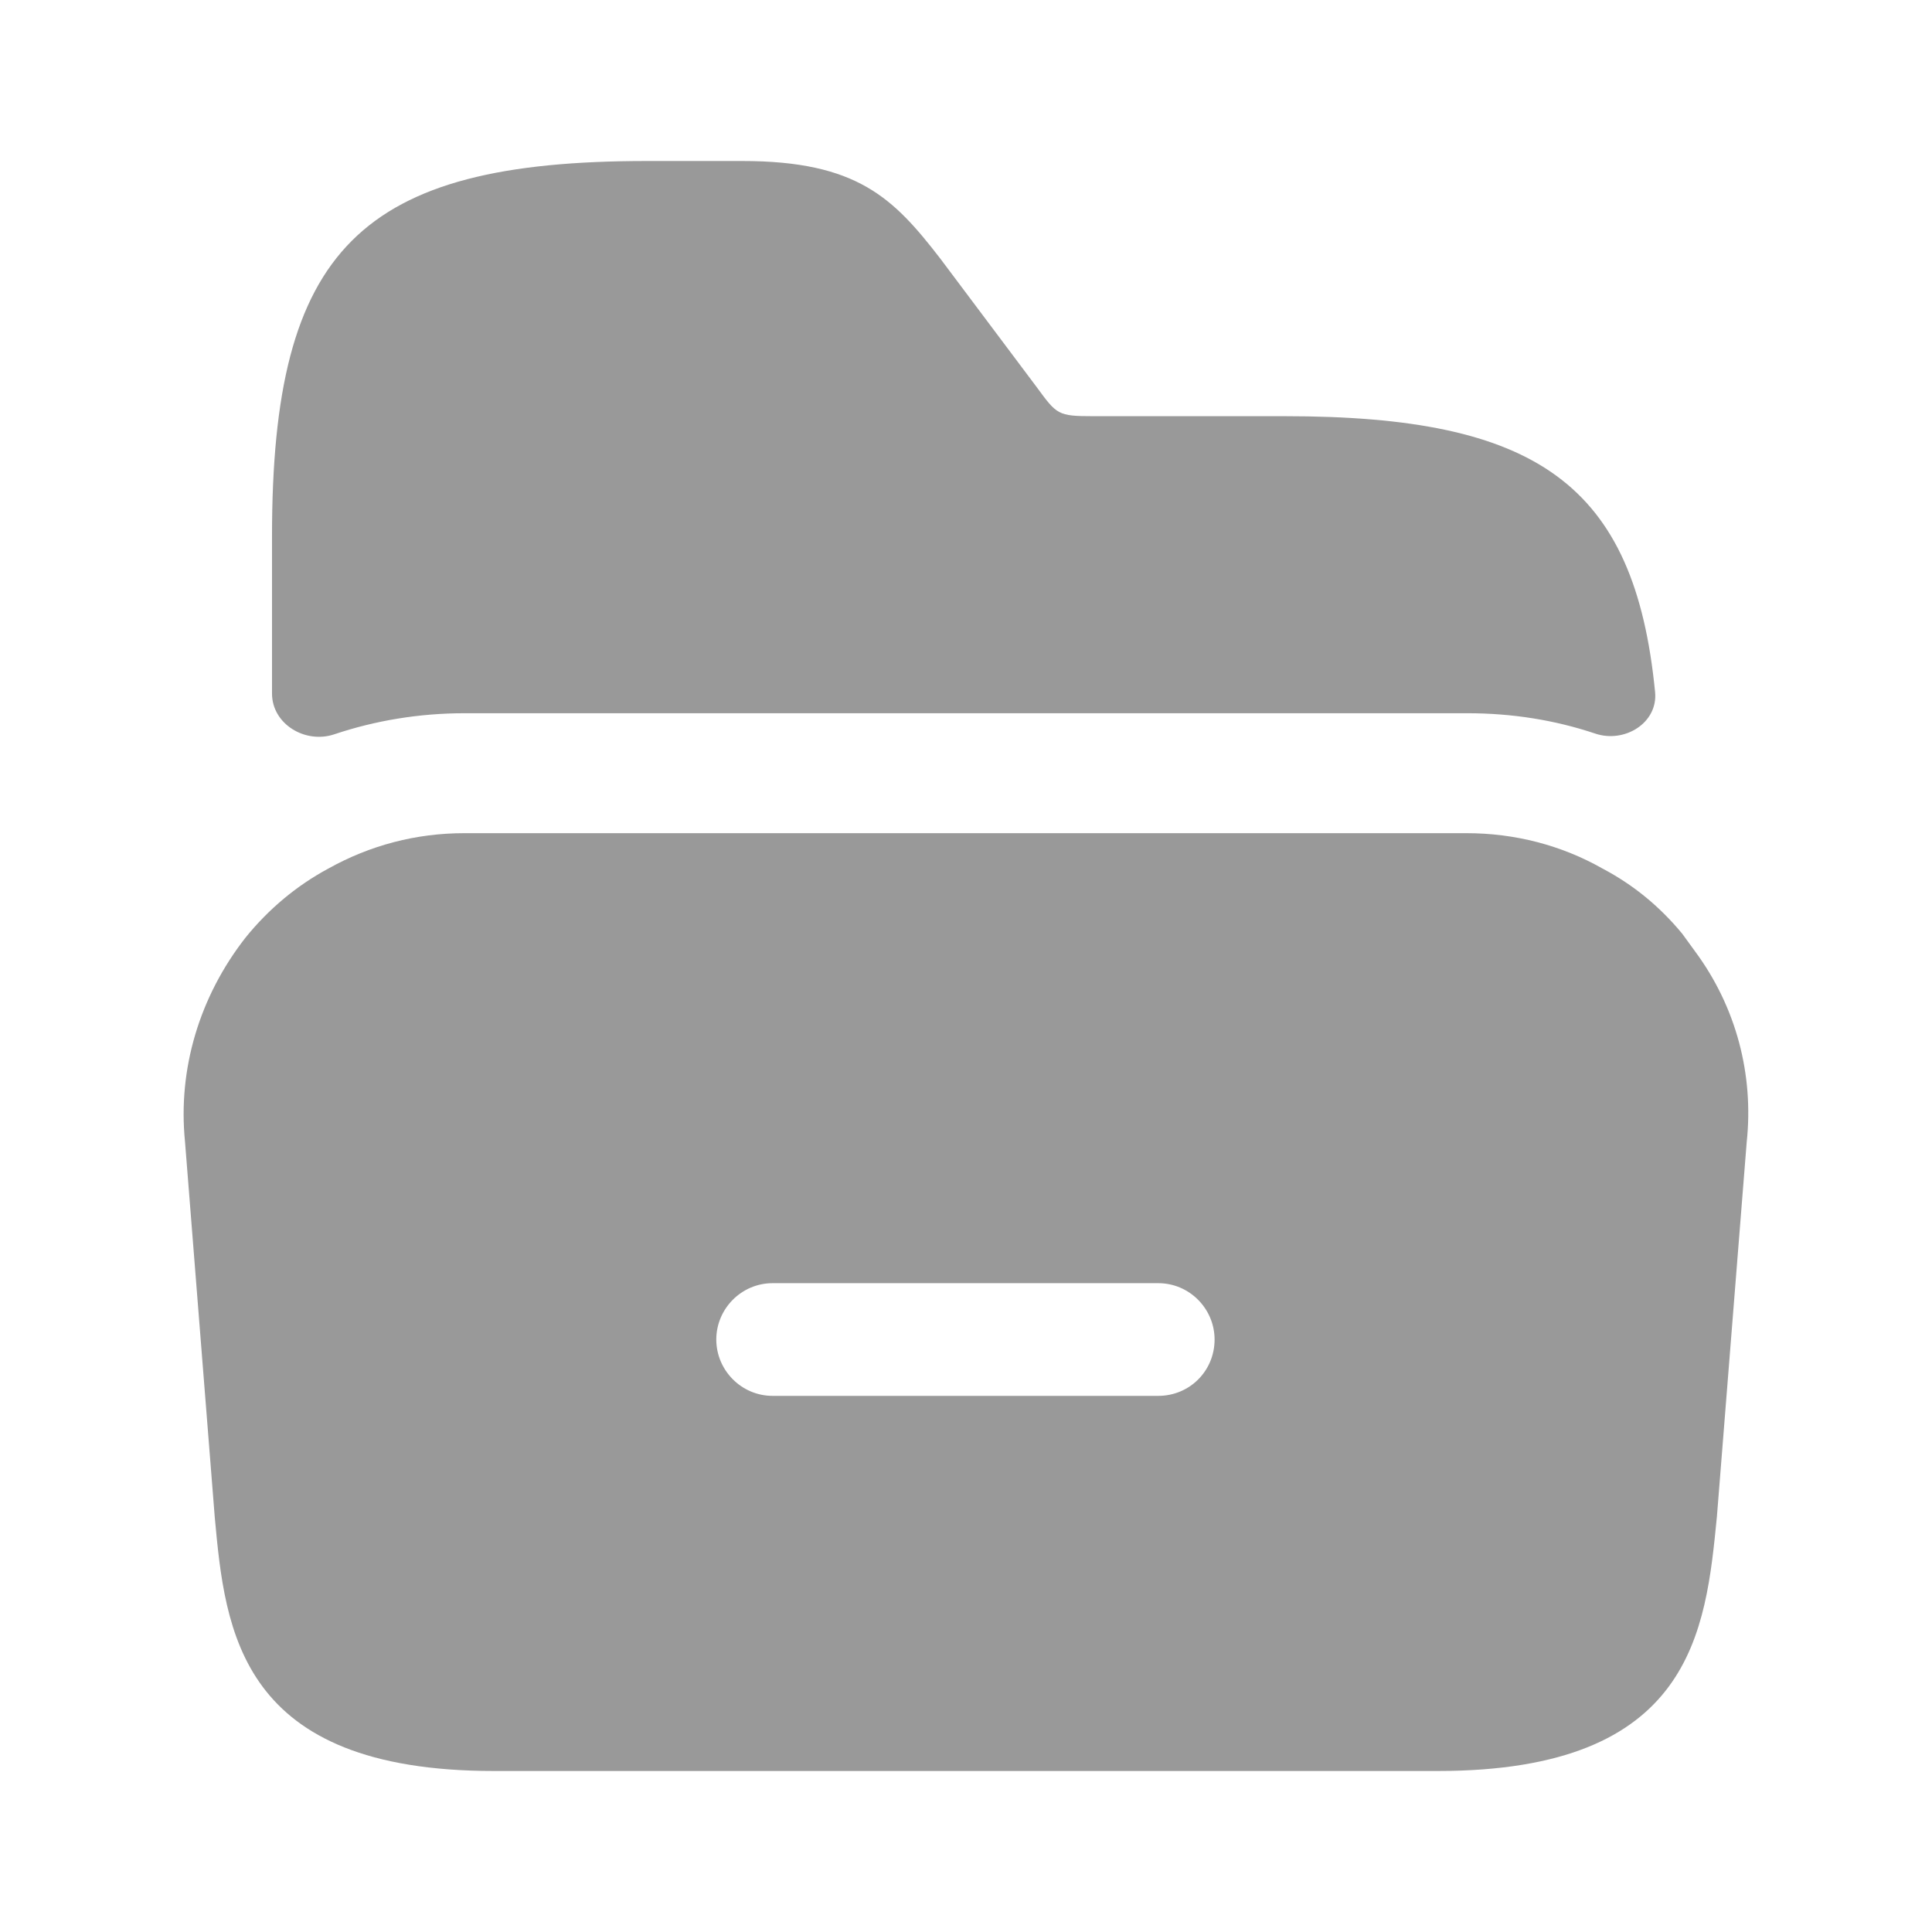 <svg width="24" height="24" viewBox="0 0 24 24" fill="none" xmlns="http://www.w3.org/2000/svg">
<path d="M21.058 11.82L20.898 11.6C20.618 11.26 20.288 10.99 19.908 10.79C19.398 10.5 18.818 10.35 18.218 10.35H5.768C5.168 10.35 4.598 10.5 4.078 10.79C3.688 11 3.338 11.29 3.048 11.65C2.478 12.38 2.208 13.28 2.298 14.18L2.668 18.85C2.798 20.26 2.968 22 6.138 22H17.858C21.028 22 21.188 20.26 21.328 18.84L21.698 14.19C21.788 13.35 21.568 12.51 21.058 11.82ZM14.388 17.34H9.598C9.208 17.34 8.898 17.02 8.898 16.64C8.898 16.26 9.208 15.94 9.598 15.94H14.388C14.778 15.94 15.088 16.26 15.088 16.64C15.088 17.03 14.778 17.34 14.388 17.34Z" fill="#999999"/>
<path d="M20.56 8.596C20.598 8.979 20.182 9.236 19.817 9.113C19.313 8.944 18.781 8.86 18.229 8.86H5.769C5.212 8.86 4.664 8.95 4.152 9.122C3.792 9.243 3.379 8.995 3.379 8.615V6.66C3.379 3.09 4.469 2 8.039 2H9.219C10.649 2 11.099 2.46 11.679 3.21L12.879 4.81C13.129 5.15 13.139 5.17 13.579 5.17H15.959C19.085 5.17 20.306 6.007 20.56 8.596Z" fill="#999999"/>
</svg>

